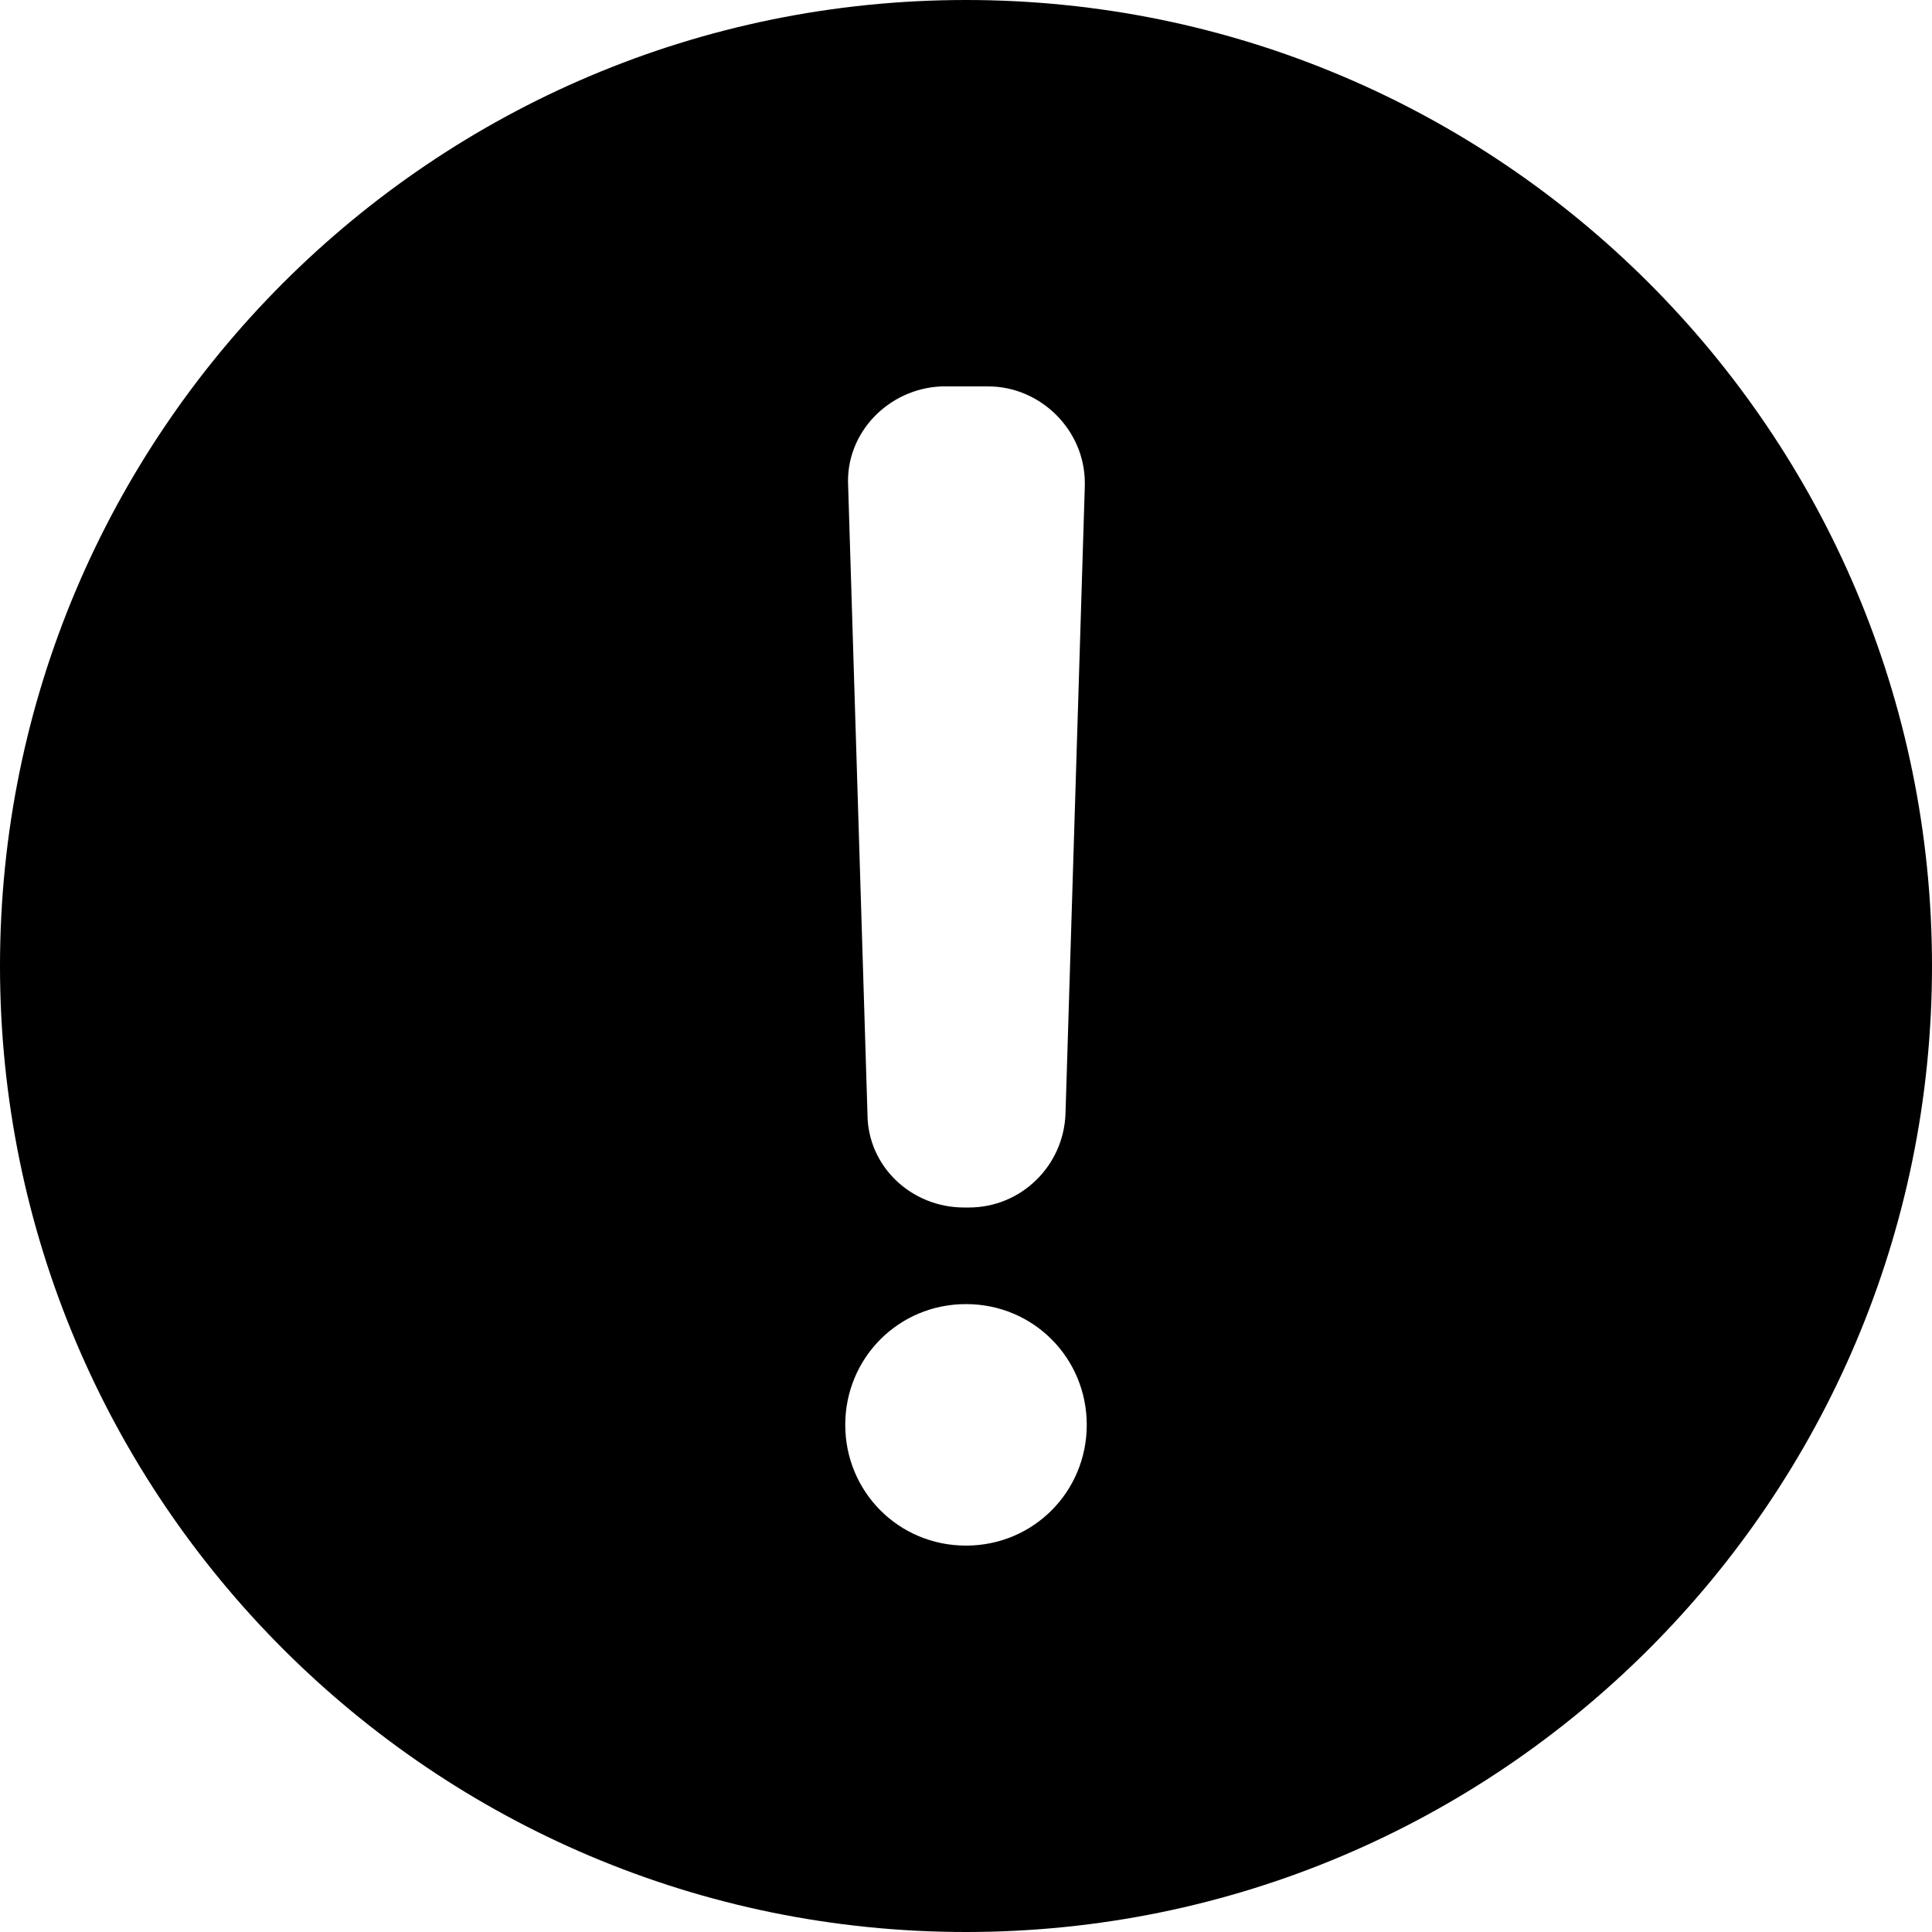 <svg viewBox="0 0 20 20" xmlns="http://www.w3.org/2000/svg"><path d="M10 20C4.48 20 0 15.52 0 10S4.48 0 10 0s10 4.48 10 10-4.48 10-10 10zM9.78 4h-.03c-.55.02-1 .48-.97 1.03l.2 6.5c0 .54.45.97 1 .97h.05c.54 0 .98-.43 1-.97l.2-6.5V5c0-.55-.46-1-1-1h-.45zM10 16c.7 0 1.25-.56 1.25-1.25S10.7 13.5 10 13.5s-1.25.56-1.25 1.25S9.3 16 10 16z"/></svg>